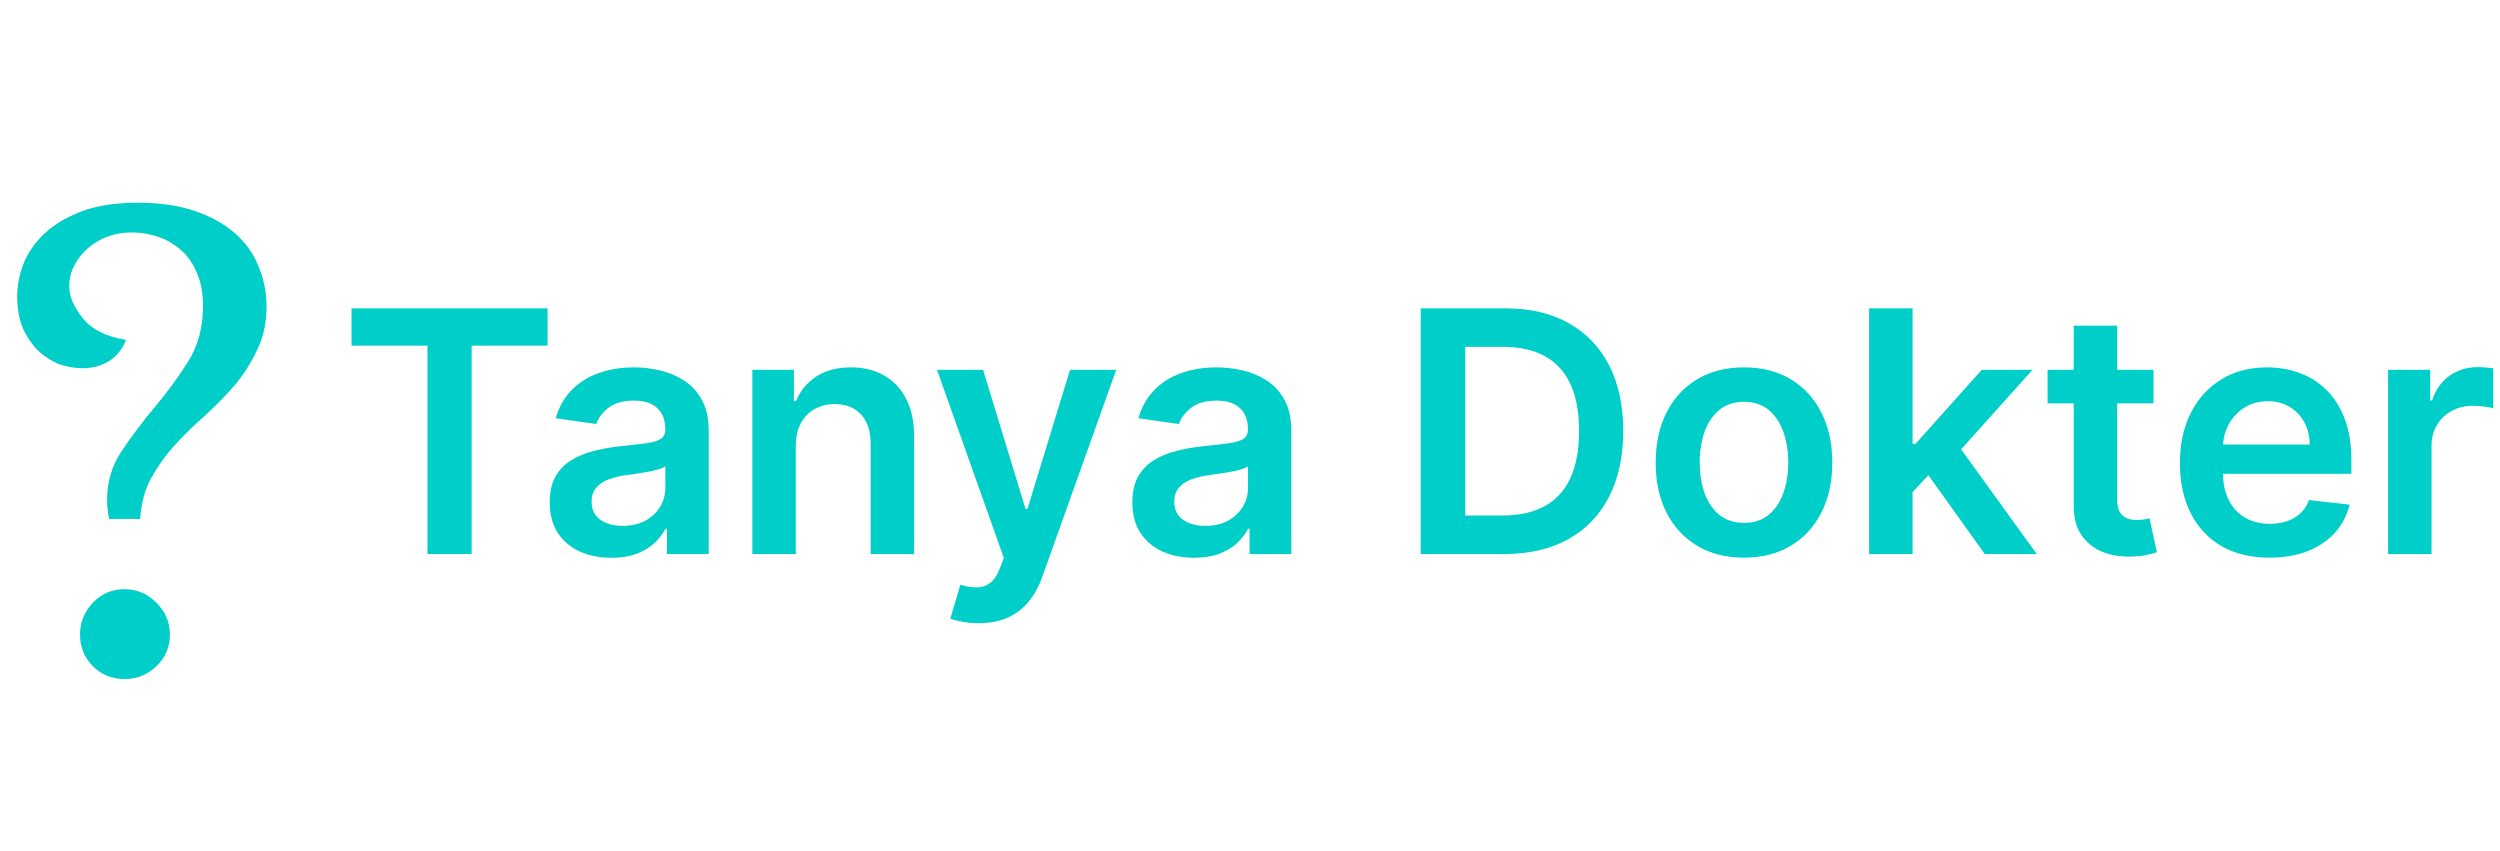 <svg width="185" height="63" viewBox="0 0 185 63" fill="none" xmlns="http://www.w3.org/2000/svg">
<path d="M19.724 22.7C19.724 23.9 19.491 24.967 19.024 25.9C18.591 26.833 18.041 27.7 17.374 28.5C16.707 29.267 15.974 30.017 15.174 30.75C14.374 31.45 13.624 32.183 12.924 32.95C12.257 33.683 11.674 34.5 11.174 35.4C10.707 36.267 10.441 37.267 10.374 38.4H8.074C7.974 37.9 7.924 37.433 7.924 37C7.924 35.633 8.291 34.417 9.024 33.35C9.757 32.25 10.574 31.167 11.474 30.1C12.374 29.033 13.191 27.917 13.924 26.75C14.657 25.583 15.024 24.217 15.024 22.65C15.024 21.65 14.857 20.8 14.524 20.1C14.224 19.4 13.824 18.85 13.324 18.45C12.824 18.017 12.257 17.7 11.624 17.5C10.991 17.3 10.357 17.2 9.724 17.2C9.124 17.2 8.541 17.3 7.974 17.5C7.441 17.7 6.957 17.983 6.524 18.35C6.124 18.683 5.791 19.1 5.524 19.6C5.257 20.067 5.124 20.6 5.124 21.2C5.124 21.933 5.457 22.717 6.124 23.55C6.791 24.383 7.857 24.917 9.324 25.15C9.057 25.85 8.624 26.383 8.024 26.75C7.457 27.083 6.824 27.25 6.124 27.25C5.557 27.25 4.974 27.15 4.374 26.95C3.807 26.717 3.291 26.383 2.824 25.95C2.357 25.483 1.974 24.917 1.674 24.25C1.407 23.583 1.274 22.817 1.274 21.95C1.274 21.15 1.424 20.35 1.724 19.55C2.057 18.717 2.574 17.967 3.274 17.3C3.974 16.633 4.891 16.083 6.024 15.65C7.157 15.217 8.557 15 10.224 15C11.824 15 13.207 15.2 14.374 15.6C15.574 16 16.574 16.55 17.374 17.25C18.174 17.95 18.757 18.767 19.124 19.7C19.524 20.633 19.724 21.633 19.724 22.7ZM5.924 46.95C5.924 46.05 6.241 45.267 6.874 44.6C7.507 43.933 8.291 43.6 9.224 43.6C10.124 43.6 10.907 43.933 11.574 44.6C12.241 45.267 12.574 46.05 12.574 46.95C12.574 47.883 12.241 48.667 11.574 49.3C10.907 49.933 10.124 50.25 9.224 50.25C8.291 50.25 7.507 49.933 6.874 49.3C6.241 48.667 5.924 47.883 5.924 46.95Z" fill="#00CEC9"/>
<path d="M26.014 25.579V22.818H40.52V25.579H34.901V41H31.634V25.579H26.014ZM45.243 41.275C44.379 41.275 43.601 41.121 42.908 40.814C42.222 40.5 41.677 40.038 41.275 39.429C40.878 38.819 40.68 38.067 40.68 37.174C40.68 36.404 40.822 35.768 41.106 35.265C41.39 34.762 41.778 34.359 42.269 34.057C42.76 33.756 43.314 33.528 43.929 33.374C44.551 33.214 45.193 33.099 45.856 33.028C46.655 32.945 47.303 32.871 47.8 32.806C48.297 32.735 48.658 32.628 48.883 32.486C49.114 32.338 49.229 32.11 49.229 31.803V31.749C49.229 31.081 49.031 30.563 48.635 30.196C48.238 29.829 47.667 29.645 46.921 29.645C46.134 29.645 45.51 29.817 45.048 30.16C44.592 30.503 44.284 30.909 44.125 31.376L41.124 30.95C41.361 30.122 41.751 29.429 42.296 28.873C42.84 28.311 43.506 27.89 44.293 27.612C45.081 27.328 45.95 27.186 46.903 27.186C47.56 27.186 48.214 27.263 48.865 27.417C49.517 27.571 50.111 27.825 50.65 28.18C51.188 28.53 51.62 29.006 51.946 29.61C52.278 30.213 52.443 30.968 52.443 31.874V41H49.354V39.127H49.247C49.052 39.506 48.777 39.861 48.422 40.192C48.072 40.518 47.631 40.781 47.099 40.982C46.572 41.178 45.953 41.275 45.243 41.275ZM46.078 38.914C46.723 38.914 47.282 38.786 47.756 38.532C48.229 38.272 48.593 37.928 48.848 37.502C49.108 37.076 49.238 36.611 49.238 36.108V34.501C49.138 34.584 48.966 34.661 48.723 34.732C48.487 34.803 48.22 34.865 47.924 34.919C47.628 34.972 47.336 35.019 47.045 35.061C46.755 35.102 46.504 35.138 46.291 35.167C45.811 35.232 45.382 35.339 45.004 35.487C44.625 35.635 44.326 35.842 44.107 36.108C43.888 36.369 43.778 36.706 43.778 37.12C43.778 37.712 43.994 38.159 44.426 38.461C44.858 38.763 45.409 38.914 46.078 38.914ZM58.889 33.01V41H55.675V27.364H58.746V29.681H58.906C59.22 28.917 59.72 28.311 60.407 27.861C61.099 27.411 61.954 27.186 62.972 27.186C63.913 27.186 64.733 27.387 65.431 27.79C66.136 28.192 66.68 28.775 67.065 29.539C67.456 30.302 67.648 31.229 67.642 32.318V41H64.428V32.815C64.428 31.903 64.192 31.19 63.718 30.675C63.251 30.16 62.602 29.903 61.774 29.903C61.212 29.903 60.711 30.027 60.273 30.276C59.841 30.518 59.501 30.87 59.252 31.332C59.01 31.794 58.889 32.353 58.889 33.01ZM72.418 46.114C71.98 46.114 71.575 46.078 71.202 46.007C70.835 45.942 70.542 45.865 70.323 45.776L71.069 43.273C71.537 43.409 71.954 43.474 72.321 43.468C72.688 43.462 73.01 43.347 73.288 43.122C73.572 42.903 73.812 42.536 74.007 42.021L74.283 41.284L69.338 27.364H72.747L75.89 37.662H76.032L79.183 27.364H82.601L77.141 42.651C76.887 43.373 76.549 43.992 76.129 44.507C75.709 45.028 75.194 45.424 74.585 45.696C73.981 45.975 73.259 46.114 72.418 46.114ZM88.359 41.275C87.494 41.275 86.716 41.121 86.024 40.814C85.337 40.5 84.793 40.038 84.39 39.429C83.993 38.819 83.795 38.067 83.795 37.174C83.795 36.404 83.937 35.768 84.221 35.265C84.505 34.762 84.893 34.359 85.384 34.057C85.876 33.756 86.429 33.528 87.045 33.374C87.666 33.214 88.308 33.099 88.971 33.028C89.77 32.945 90.418 32.871 90.915 32.806C91.412 32.735 91.773 32.628 91.998 32.486C92.229 32.338 92.345 32.11 92.345 31.803V31.749C92.345 31.081 92.146 30.563 91.75 30.196C91.353 29.829 90.782 29.645 90.036 29.645C89.249 29.645 88.625 29.817 88.163 30.16C87.707 30.503 87.4 30.909 87.24 31.376L84.239 30.95C84.476 30.122 84.867 29.429 85.411 28.873C85.956 28.311 86.621 27.89 87.409 27.612C88.196 27.328 89.066 27.186 90.019 27.186C90.676 27.186 91.33 27.263 91.981 27.417C92.632 27.571 93.227 27.825 93.765 28.18C94.304 28.53 94.736 29.006 95.061 29.61C95.393 30.213 95.558 30.968 95.558 31.874V41H92.469V39.127H92.362C92.167 39.506 91.892 39.861 91.537 40.192C91.188 40.518 90.747 40.781 90.214 40.982C89.687 41.178 89.069 41.275 88.359 41.275ZM89.193 38.914C89.838 38.914 90.397 38.786 90.871 38.532C91.344 38.272 91.708 37.928 91.963 37.502C92.223 37.076 92.353 36.611 92.353 36.108V34.501C92.253 34.584 92.081 34.661 91.839 34.732C91.602 34.803 91.335 34.865 91.04 34.919C90.744 34.972 90.451 35.019 90.161 35.061C89.871 35.102 89.619 35.138 89.406 35.167C88.927 35.232 88.498 35.339 88.119 35.487C87.74 35.635 87.441 35.842 87.222 36.108C87.003 36.369 86.894 36.706 86.894 37.12C86.894 37.712 87.11 38.159 87.542 38.461C87.974 38.763 88.524 38.914 89.193 38.914ZM111.294 41H105.133V22.818H111.419C113.224 22.818 114.775 23.182 116.071 23.91C117.373 24.632 118.373 25.671 119.071 27.026C119.77 28.382 120.119 30.003 120.119 31.891C120.119 33.785 119.767 35.413 119.062 36.774C118.364 38.135 117.355 39.18 116.035 39.908C114.721 40.636 113.141 41 111.294 41ZM108.427 38.15H111.135C112.401 38.15 113.458 37.919 114.304 37.458C115.15 36.99 115.787 36.295 116.213 35.371C116.639 34.442 116.852 33.282 116.852 31.891C116.852 30.5 116.639 29.346 116.213 28.429C115.787 27.506 115.156 26.816 114.322 26.36C113.493 25.899 112.463 25.668 111.232 25.668H108.427V38.15ZM129.055 41.266C127.723 41.266 126.569 40.973 125.592 40.387C124.616 39.801 123.858 38.982 123.319 37.928C122.787 36.875 122.52 35.644 122.52 34.235C122.52 32.827 122.787 31.592 123.319 30.533C123.858 29.474 124.616 28.651 125.592 28.065C126.569 27.479 127.723 27.186 129.055 27.186C130.386 27.186 131.54 27.479 132.517 28.065C133.493 28.651 134.248 29.474 134.781 30.533C135.319 31.592 135.589 32.827 135.589 34.235C135.589 35.644 135.319 36.875 134.781 37.928C134.248 38.982 133.493 39.801 132.517 40.387C131.54 40.973 130.386 41.266 129.055 41.266ZM129.072 38.692C129.794 38.692 130.398 38.493 130.883 38.097C131.369 37.694 131.73 37.156 131.966 36.481C132.209 35.806 132.33 35.055 132.33 34.226C132.33 33.392 132.209 32.637 131.966 31.962C131.73 31.282 131.369 30.74 130.883 30.338C130.398 29.935 129.794 29.734 129.072 29.734C128.332 29.734 127.717 29.935 127.226 30.338C126.74 30.74 126.376 31.282 126.134 31.962C125.897 32.637 125.779 33.392 125.779 34.226C125.779 35.055 125.897 35.806 126.134 36.481C126.376 37.156 126.74 37.694 127.226 38.097C127.717 38.493 128.332 38.692 129.072 38.692ZM141.246 36.721L141.237 32.841H141.752L146.653 27.364H150.408L144.38 34.075H143.714L141.246 36.721ZM138.316 41V22.818H141.53V41H138.316ZM146.875 41L142.436 34.794L144.602 32.531L150.719 41H146.875ZM159.359 27.364V29.849H151.52V27.364H159.359ZM153.455 24.097H156.669V36.898C156.669 37.331 156.734 37.662 156.864 37.893C157 38.118 157.178 38.272 157.397 38.354C157.616 38.437 157.859 38.479 158.125 38.479C158.326 38.479 158.51 38.464 158.675 38.434C158.847 38.405 158.977 38.378 159.066 38.354L159.608 40.867C159.436 40.926 159.19 40.991 158.871 41.062C158.557 41.133 158.172 41.175 157.717 41.186C156.912 41.21 156.187 41.089 155.542 40.822C154.896 40.55 154.384 40.13 154.006 39.562C153.633 38.994 153.449 38.283 153.455 37.431V24.097ZM167.937 41.266C166.57 41.266 165.389 40.982 164.395 40.414C163.407 39.84 162.646 39.029 162.113 37.981C161.581 36.928 161.314 35.688 161.314 34.262C161.314 32.859 161.581 31.628 162.113 30.569C162.652 29.503 163.404 28.675 164.368 28.083C165.333 27.485 166.466 27.186 167.769 27.186C168.609 27.186 169.402 27.322 170.148 27.595C170.899 27.861 171.562 28.275 172.136 28.837C172.716 29.4 173.172 30.116 173.504 30.986C173.835 31.85 174.001 32.88 174.001 34.075V35.061H162.824V32.895H170.92C170.914 32.279 170.781 31.732 170.521 31.252C170.26 30.767 169.896 30.385 169.429 30.107C168.967 29.829 168.428 29.69 167.813 29.69C167.156 29.69 166.579 29.849 166.082 30.169C165.585 30.483 165.197 30.897 164.919 31.412C164.647 31.921 164.507 32.48 164.502 33.09V34.981C164.502 35.774 164.647 36.455 164.937 37.023C165.227 37.585 165.632 38.017 166.153 38.319C166.674 38.615 167.283 38.763 167.982 38.763C168.449 38.763 168.872 38.698 169.251 38.568C169.63 38.431 169.958 38.233 170.237 37.973C170.515 37.712 170.725 37.39 170.867 37.005L173.868 37.342C173.678 38.135 173.317 38.828 172.785 39.42C172.258 40.006 171.583 40.461 170.76 40.787C169.938 41.106 168.997 41.266 167.937 41.266ZM176.72 41V27.364H179.836V29.636H179.978C180.226 28.849 180.653 28.242 181.256 27.816C181.866 27.384 182.561 27.168 183.343 27.168C183.52 27.168 183.718 27.177 183.937 27.195C184.162 27.207 184.349 27.227 184.497 27.257V30.213C184.36 30.166 184.144 30.125 183.849 30.089C183.559 30.048 183.277 30.027 183.005 30.027C182.419 30.027 181.892 30.154 181.425 30.409C180.963 30.657 180.599 31.004 180.333 31.447C180.067 31.891 179.933 32.403 179.933 32.983V41H176.72Z" fill="#00CEC9"/>
</svg>
